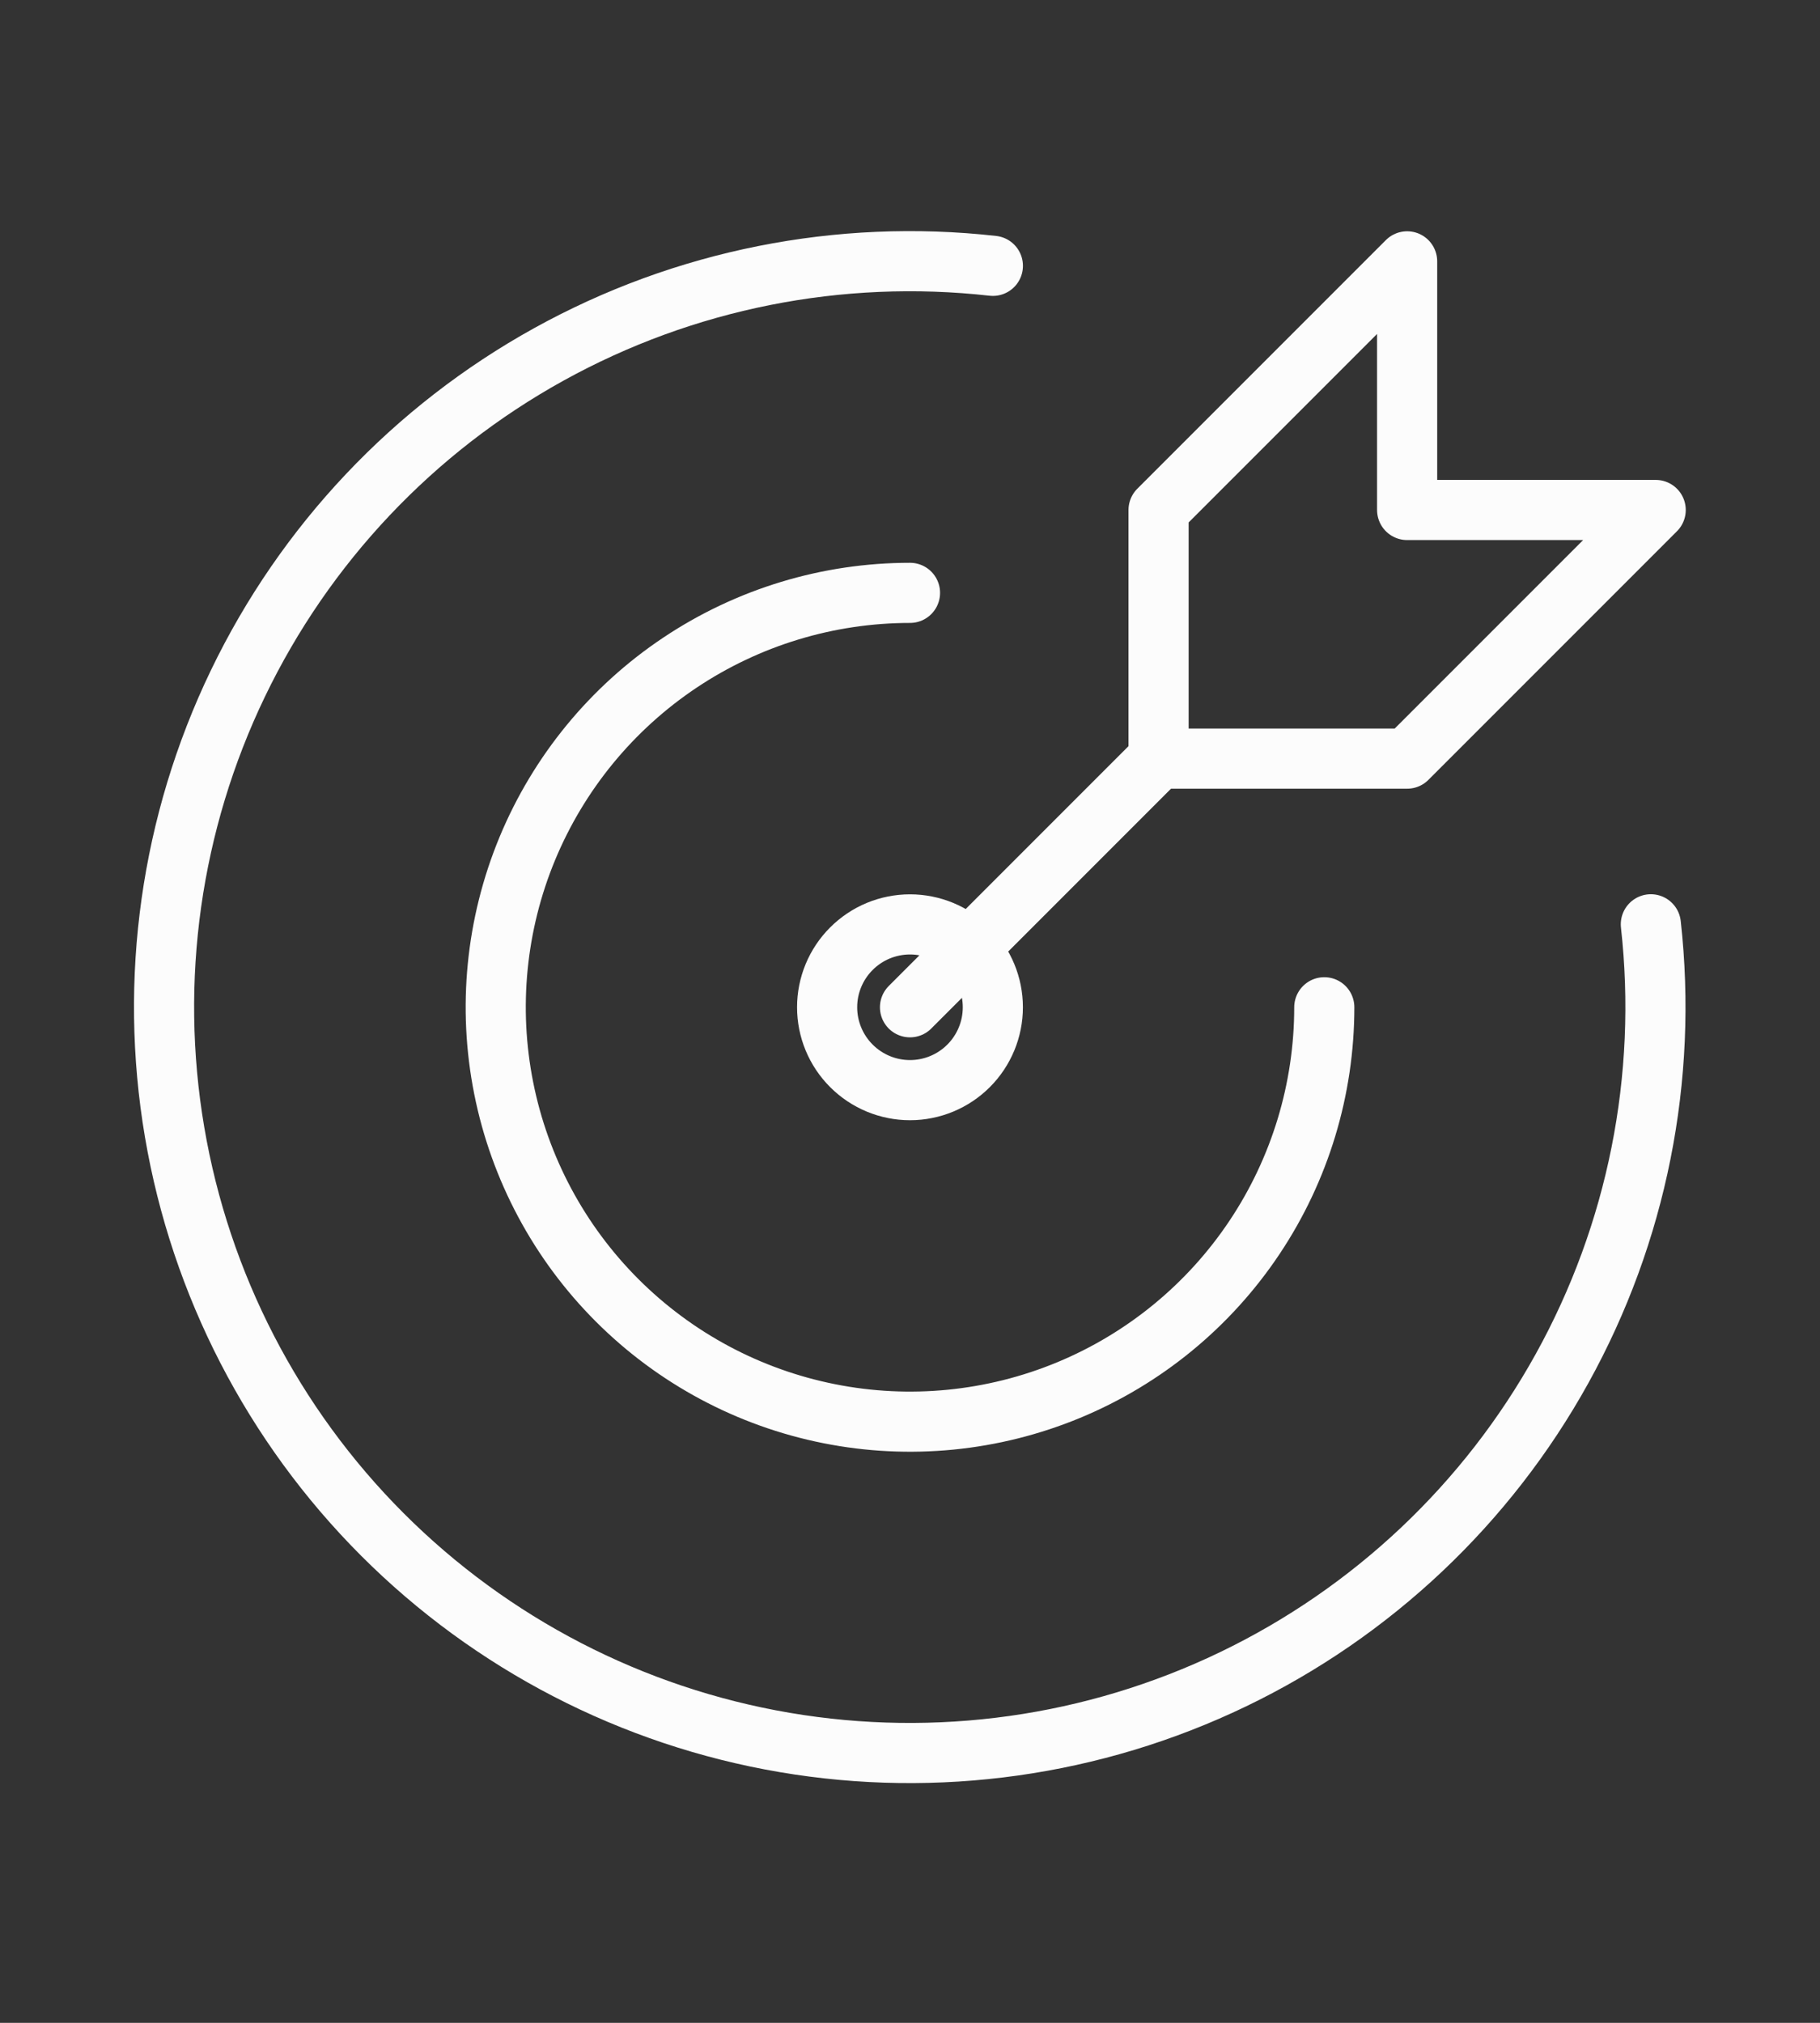 <svg width="54" height="60" viewBox="0 0 54 60" fill="none" xmlns="http://www.w3.org/2000/svg">
<rect x="0" y="0" width="54" height="60" fill="#333333" stroke="none"/>
<g clip-path="url(#clip0_424_2619)">
<path d="M24.541 29.877C24.541 30.529 24.8 31.154 25.262 31.615C25.723 32.076 26.348 32.335 27 32.335C27.652 32.335 28.277 32.076 28.738 31.615C29.199 31.154 29.458 30.529 29.458 29.877C29.458 29.225 29.199 28.599 28.738 28.139C28.277 27.677 27.652 27.419 27 27.419C26.348 27.419 25.723 27.677 25.262 28.139C24.8 28.599 24.541 29.225 24.541 29.877Z" stroke="#FCFCFC" stroke-width="1.784" stroke-linecap="round" stroke-linejoin="round"/>
<path d="M27 17.585C24.569 17.585 22.193 18.306 20.171 19.657C18.15 21.007 16.575 22.927 15.644 25.173C14.714 27.419 14.47 29.89 14.945 32.275C15.419 34.659 16.59 36.849 18.309 38.568C20.028 40.287 22.218 41.458 24.602 41.932C26.986 42.407 29.458 42.163 31.704 41.233C33.95 40.303 35.87 38.727 37.22 36.706C38.571 34.684 39.292 32.308 39.292 29.877" stroke="#FCFCFC" stroke-width="1.784" stroke-linecap="round" stroke-linejoin="round"/>
<path d="M29.459 7.885C24.902 7.374 20.298 8.291 16.285 10.511C12.271 12.73 9.047 16.142 7.058 20.275C5.068 24.407 4.412 29.055 5.18 33.577C5.948 38.098 8.102 42.269 11.344 45.513C14.586 48.757 18.756 50.913 23.277 51.683C27.798 52.453 32.447 51.799 36.58 49.812C40.713 47.825 44.127 44.602 46.348 40.59C48.57 36.578 49.49 31.974 48.981 27.416" stroke="#FCFCFC" stroke-width="1.784" stroke-linecap="round" stroke-linejoin="round"/>
<path d="M34.375 15.127V22.502H41.75L49.125 15.127H41.75V7.752L34.375 15.127Z" stroke="#FCFCFC" stroke-width="1.784" stroke-linecap="round" stroke-linejoin="round"/>
<path d="M34.375 22.502L27 29.877" stroke="#FCFCFC" stroke-width="1.784" stroke-linecap="round" stroke-linejoin="round"/>
</g>
<defs>
<clipPath id="clip0_424_2619">
<rect width="54" height="59" fill="white" transform="translate(0 0.375)"/>
</clipPath>
</defs>
</svg>
